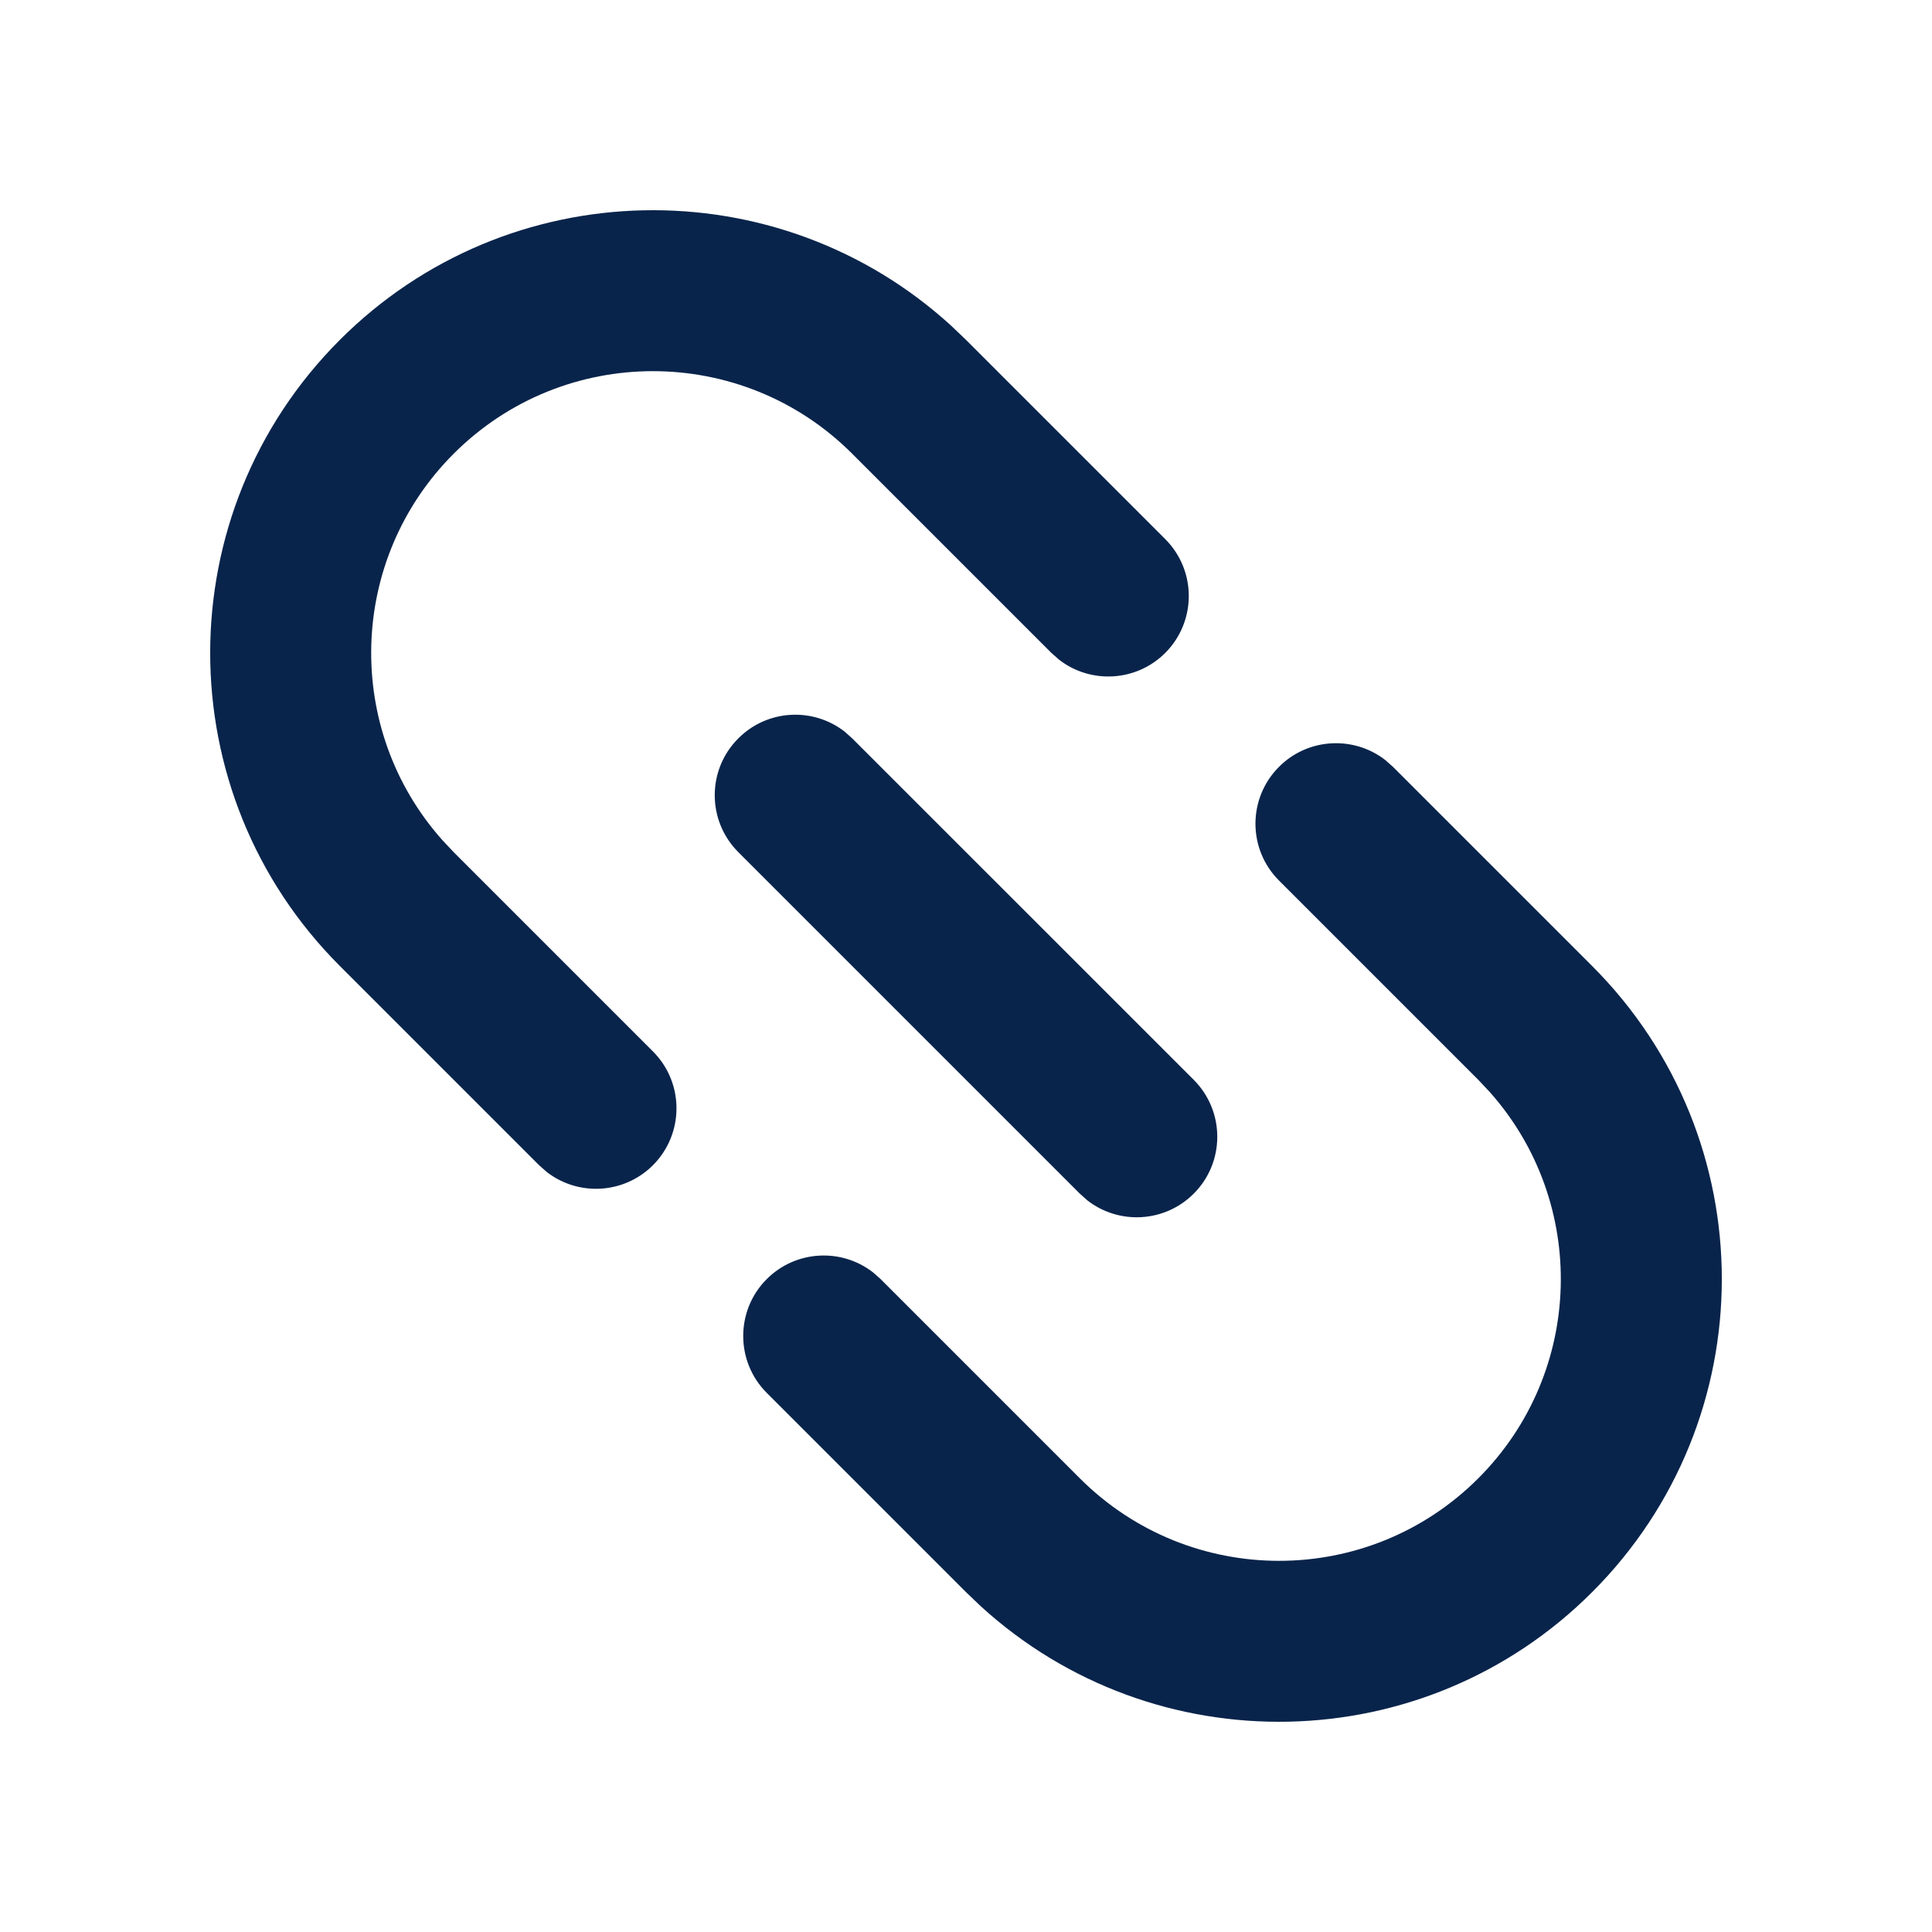 <?xml version="1.0" encoding="UTF-8"?>
<svg width="24px" height="24px" viewBox="0 0 24 24" version="1.1" xmlns="http://www.w3.org/2000/svg" xmlns:xlink="http://www.w3.org/1999/xlink">
    <title>link_2_line</title>
    <g id="页面-1" stroke="none" stroke-width="1" fill="none" fill-rule="evenodd">
        <g id="File" transform="translate(-672, 0)" fill-rule="nonzero">
            <g id="link_2_line" transform="translate(672, 0)">
                <rect id="矩形" x="0" y="0" width="24" height="24"></rect>
                <path d="M15.889,9.525 C16.249,9.165 16.817,9.137 17.209,9.442 L17.303,9.525 L19.778,12 C21.926,14.148 21.926,17.63 19.778,19.778 C17.69,21.866 14.34,21.924 12.182,19.952 L12,19.778 L9.525,17.303 C9.135,16.913 9.135,16.279 9.525,15.889 C9.886,15.529 10.453,15.501 10.845,15.806 L10.939,15.889 L13.414,18.364 C14.781,19.731 16.997,19.731 18.364,18.364 C19.682,17.046 19.729,14.938 18.505,13.564 L18.364,13.414 L15.889,10.939 C15.498,10.549 15.498,9.916 15.889,9.525 Z M9.172,9.172 C9.532,8.811 10.099,8.783 10.492,9.088 L10.586,9.172 L14.829,13.414 C15.219,13.805 15.219,14.438 14.829,14.828 C14.468,15.189 13.901,15.217 13.508,14.912 L13.414,14.828 L9.172,10.586 C8.781,10.195 8.781,9.562 9.172,9.172 Z M4.222,4.222 C6.31,2.134 9.66,2.076 11.818,4.048 L12,4.222 L14.475,6.697 C14.865,7.087 14.865,7.72 14.475,8.111 C14.114,8.471 13.547,8.499 13.155,8.194 L13.061,8.111 L10.586,5.636 C9.219,4.269 7.003,4.269 5.636,5.636 C4.318,6.954 4.271,9.062 5.495,10.436 L5.636,10.586 L8.111,13.061 C8.501,13.451 8.501,14.084 8.111,14.475 C7.75,14.835 7.183,14.863 6.791,14.558 L6.697,14.475 L4.222,12 C2.074,9.852 2.074,6.37 4.222,4.222 Z" id="形状" fill="#09244B"></path>
            </g>
        </g>
    </g>
</svg>